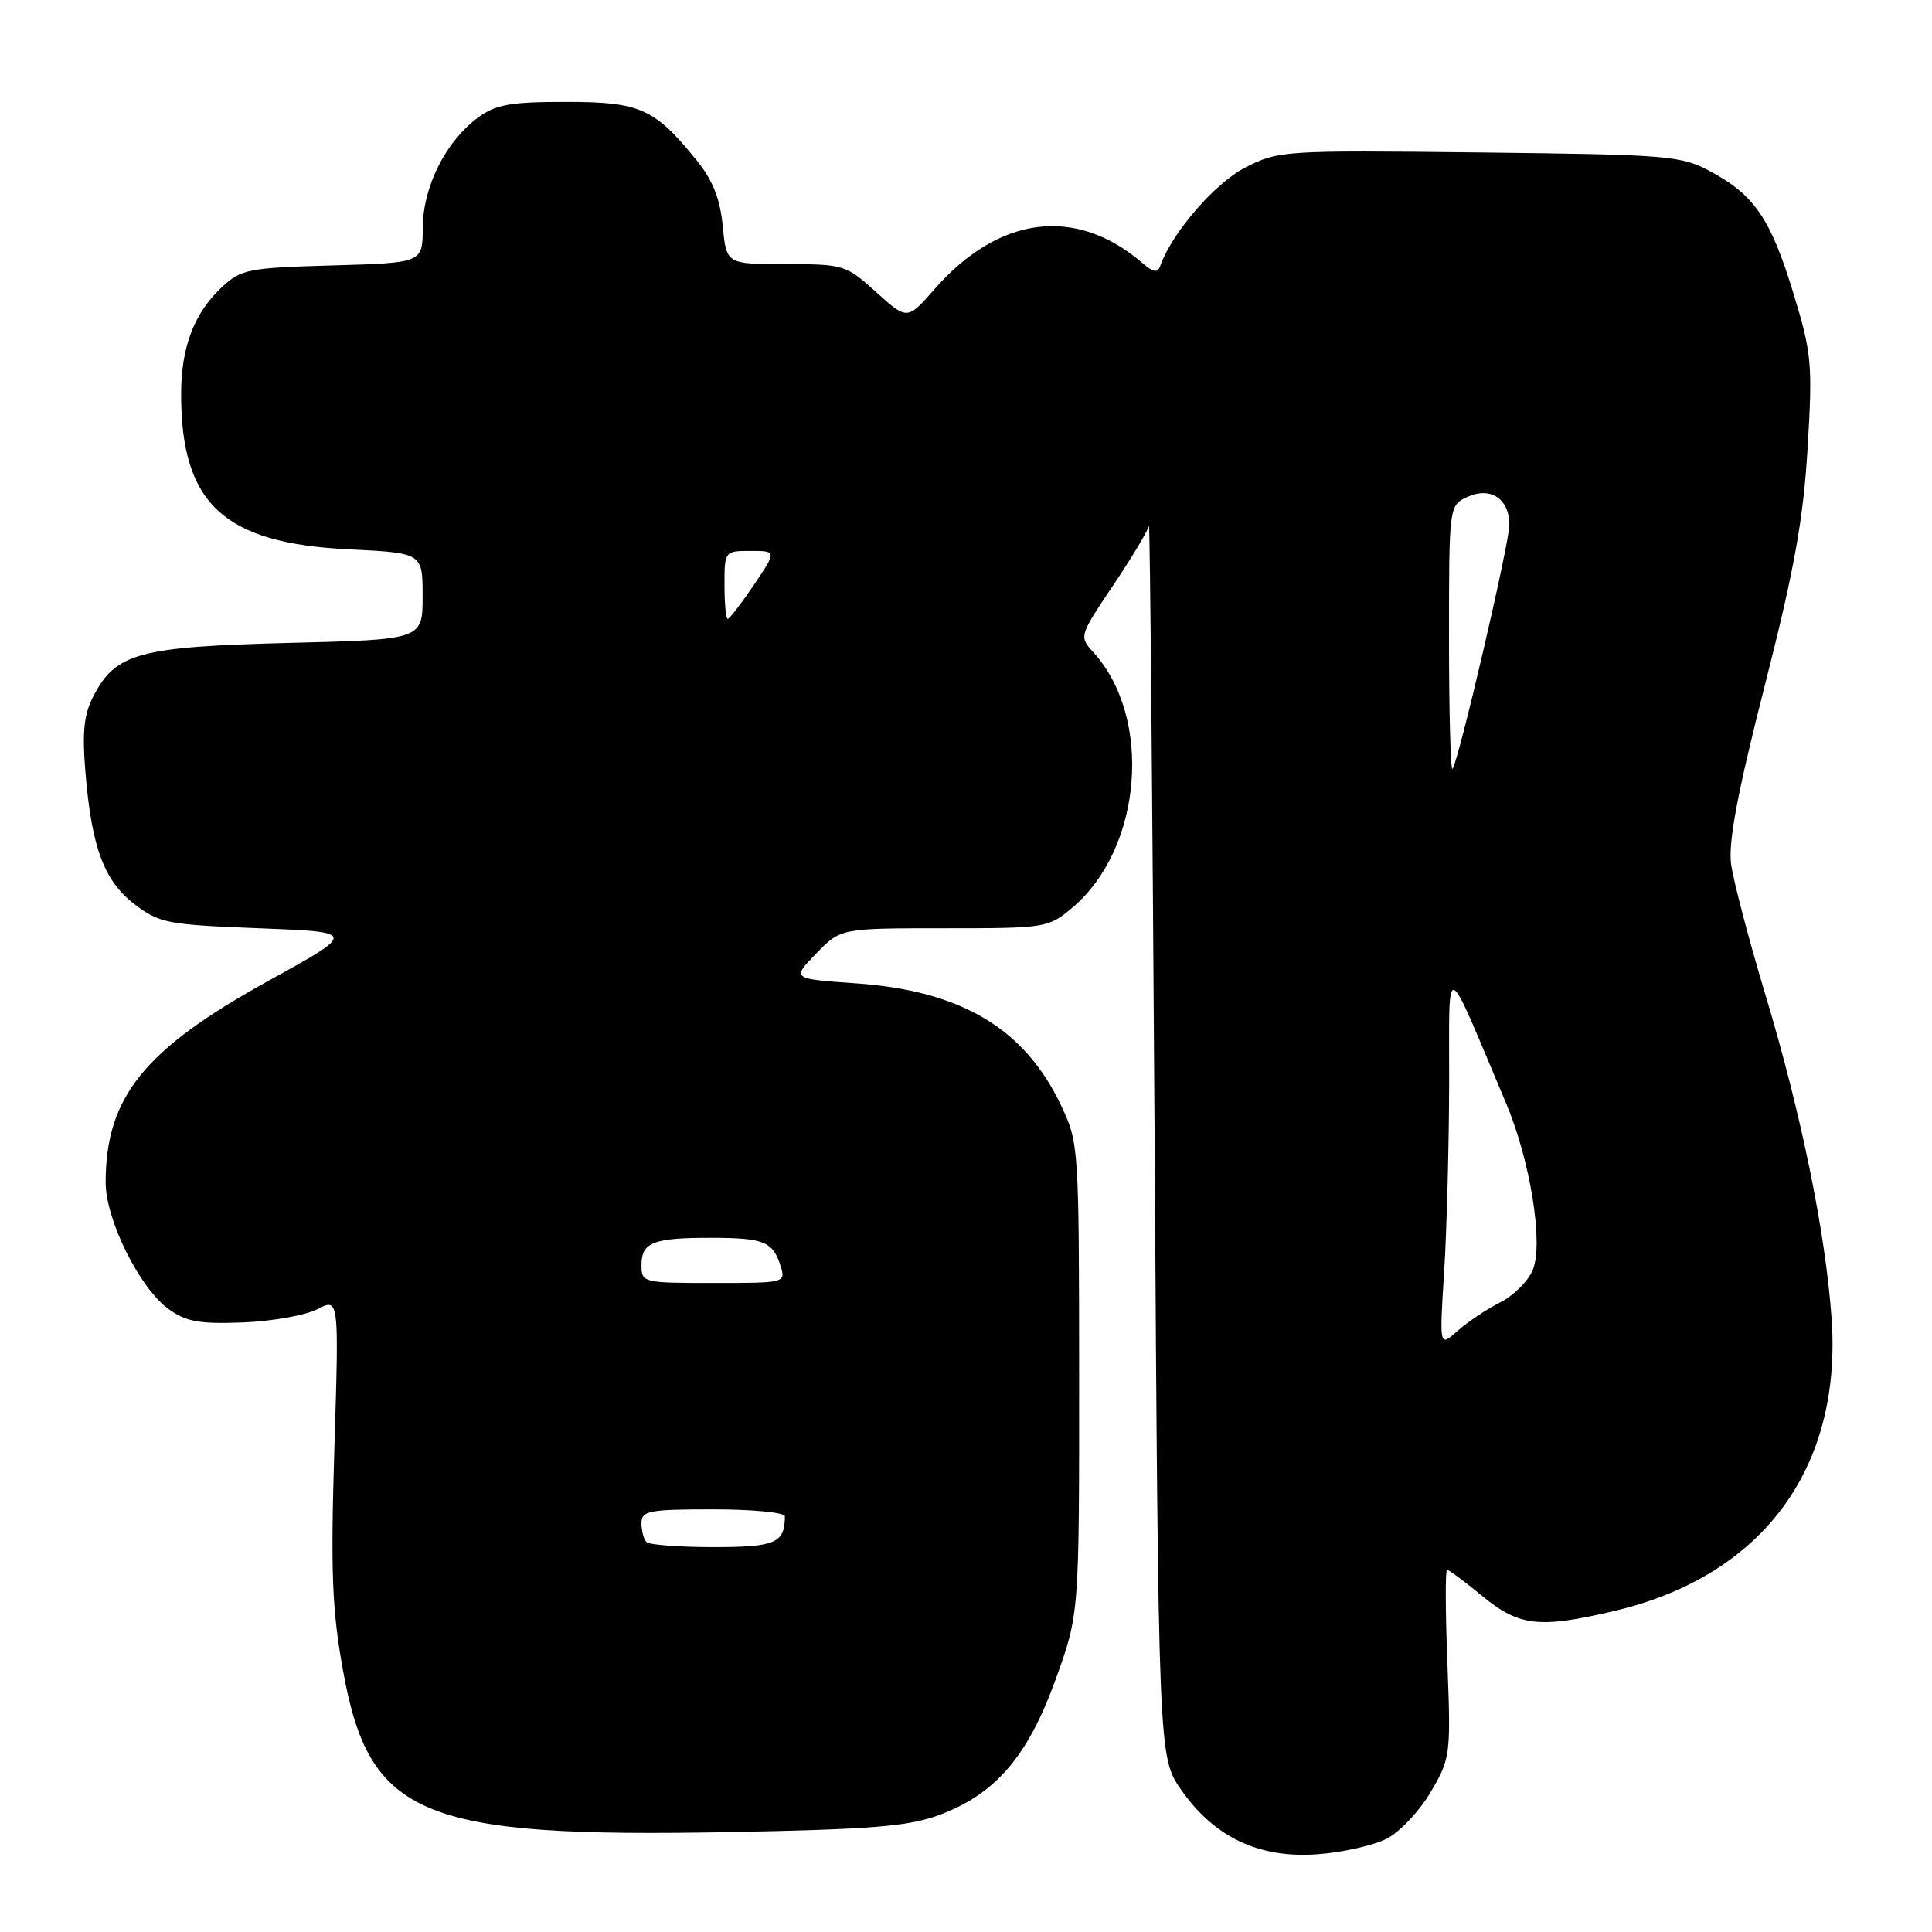 <?xml version="1.0" encoding="UTF-8" standalone="no"?>
<!DOCTYPE svg PUBLIC "-//W3C//DTD SVG 1.1//EN" "http://www.w3.org/Graphics/SVG/1.1/DTD/svg11.dtd" >
<svg xmlns="http://www.w3.org/2000/svg" xmlns:xlink="http://www.w3.org/1999/xlink" version="1.1" viewBox="0 0 256 256">
 <g >
 <path fill="currentColor"
d=" M 183.76 243.63 C 185.50 242.73 188.12 239.94 189.59 237.43 C 192.19 233.00 192.25 232.52 191.79 220.44 C 191.52 213.60 191.50 208.00 191.74 208.00 C 191.97 208.00 194.09 209.57 196.43 211.50 C 201.32 215.51 203.97 215.80 213.91 213.46 C 233.55 208.83 244.13 194.54 242.69 174.61 C 241.87 163.21 238.66 147.54 233.95 131.89 C 231.73 124.52 229.68 116.70 229.38 114.50 C 228.99 111.61 230.22 105.06 233.82 90.93 C 237.76 75.46 238.95 68.85 239.52 59.37 C 240.19 48.18 240.06 46.80 237.63 38.84 C 234.64 29.02 232.46 25.83 226.66 22.72 C 222.71 20.61 221.17 20.49 196.00 20.20 C 170.04 19.91 169.41 19.95 165.00 22.20 C 160.99 24.25 155.26 30.88 153.74 35.23 C 153.40 36.20 152.84 36.11 151.40 34.87 C 142.58 27.29 132.40 28.55 123.86 38.28 C 120.22 42.43 120.22 42.43 116.11 38.72 C 112.10 35.09 111.80 35.00 104.12 35.00 C 96.25 35.00 96.25 35.00 95.77 29.96 C 95.42 26.35 94.45 23.89 92.34 21.28 C 86.73 14.35 84.83 13.50 75.00 13.50 C 67.58 13.50 65.69 13.84 63.32 15.59 C 59.04 18.77 56.04 24.76 56.02 30.17 C 56.00 34.83 56.00 34.83 44.08 35.17 C 32.98 35.48 31.97 35.67 29.45 38.00 C 25.74 41.43 24.00 45.96 24.00 52.22 C 24.00 66.78 29.64 71.99 46.25 72.79 C 56.00 73.27 56.00 73.27 56.00 79.01 C 56.00 84.75 56.00 84.75 38.25 85.19 C 18.45 85.69 15.33 86.53 12.39 92.22 C 11.11 94.68 10.87 96.99 11.33 102.45 C 12.16 112.37 13.80 116.74 17.87 119.85 C 21.11 122.32 22.20 122.53 34.31 123.00 C 47.29 123.50 47.29 123.50 35.51 130.00 C 19.09 139.06 14.00 145.38 14.00 156.69 C 14.00 161.62 18.49 170.67 22.33 173.45 C 24.65 175.13 26.41 175.45 32.16 175.23 C 36.02 175.08 40.46 174.29 42.05 173.48 C 44.92 171.99 44.92 171.99 44.31 191.81 C 43.80 208.27 43.99 213.27 45.45 221.35 C 48.94 240.72 55.70 243.54 96.86 242.76 C 115.46 242.40 120.37 242.01 124.39 240.52 C 131.87 237.76 136.17 232.78 139.85 222.60 C 143.00 213.90 143.00 213.90 142.99 182.70 C 142.98 151.97 142.94 151.42 140.61 146.50 C 135.77 136.28 127.39 131.28 113.45 130.30 C 104.90 129.70 104.90 129.70 108.15 126.35 C 111.39 123.00 111.39 123.00 125.12 123.00 C 138.59 123.00 138.91 122.95 142.07 120.29 C 151.36 112.47 152.79 95.11 144.86 86.41 C 142.98 84.35 143.00 84.26 147.48 77.59 C 149.97 73.88 152.11 70.32 152.24 69.67 C 152.37 69.03 152.70 105.47 152.99 150.66 C 153.50 232.83 153.50 232.83 156.51 237.16 C 160.88 243.44 166.84 246.27 174.55 245.70 C 177.87 245.46 182.02 244.53 183.76 243.63 Z  M 85.67 204.33 C 85.30 203.97 85.00 202.84 85.00 201.83 C 85.00 200.18 85.95 200.00 94.50 200.00 C 99.72 200.00 104.00 200.41 104.00 200.92 C 104.00 204.46 102.76 205.00 94.56 205.00 C 90.04 205.00 86.03 204.70 85.67 204.33 Z  M 191.36 168.50 C 191.70 163.00 192.00 151.75 192.02 143.50 C 192.05 126.77 191.24 126.49 199.56 146.18 C 202.75 153.73 204.52 164.62 203.13 168.20 C 202.56 169.69 200.60 171.65 198.79 172.57 C 196.98 173.48 194.42 175.19 193.11 176.37 C 190.72 178.50 190.72 178.50 191.36 168.50 Z  M 85.00 167.61 C 85.00 164.61 86.59 164.00 94.33 164.02 C 101.24 164.03 102.42 164.52 103.43 167.75 C 104.13 169.98 104.03 170.00 94.57 170.00 C 85.14 170.00 85.00 169.96 85.00 167.61 Z  M 192.00 84.65 C 192.00 66.96 192.00 66.96 194.47 65.83 C 197.51 64.45 200.00 66.11 200.00 69.52 C 200.00 71.99 193.21 101.13 192.46 101.88 C 192.21 102.13 192.00 94.37 192.00 84.65 Z  M 96.00 77.50 C 96.00 73.03 96.02 73.00 99.47 73.00 C 102.93 73.00 102.93 73.00 99.90 77.50 C 98.22 79.97 96.67 82.00 96.43 82.00 C 96.19 82.00 96.00 79.97 96.00 77.50 Z "/>
</g>
</svg>